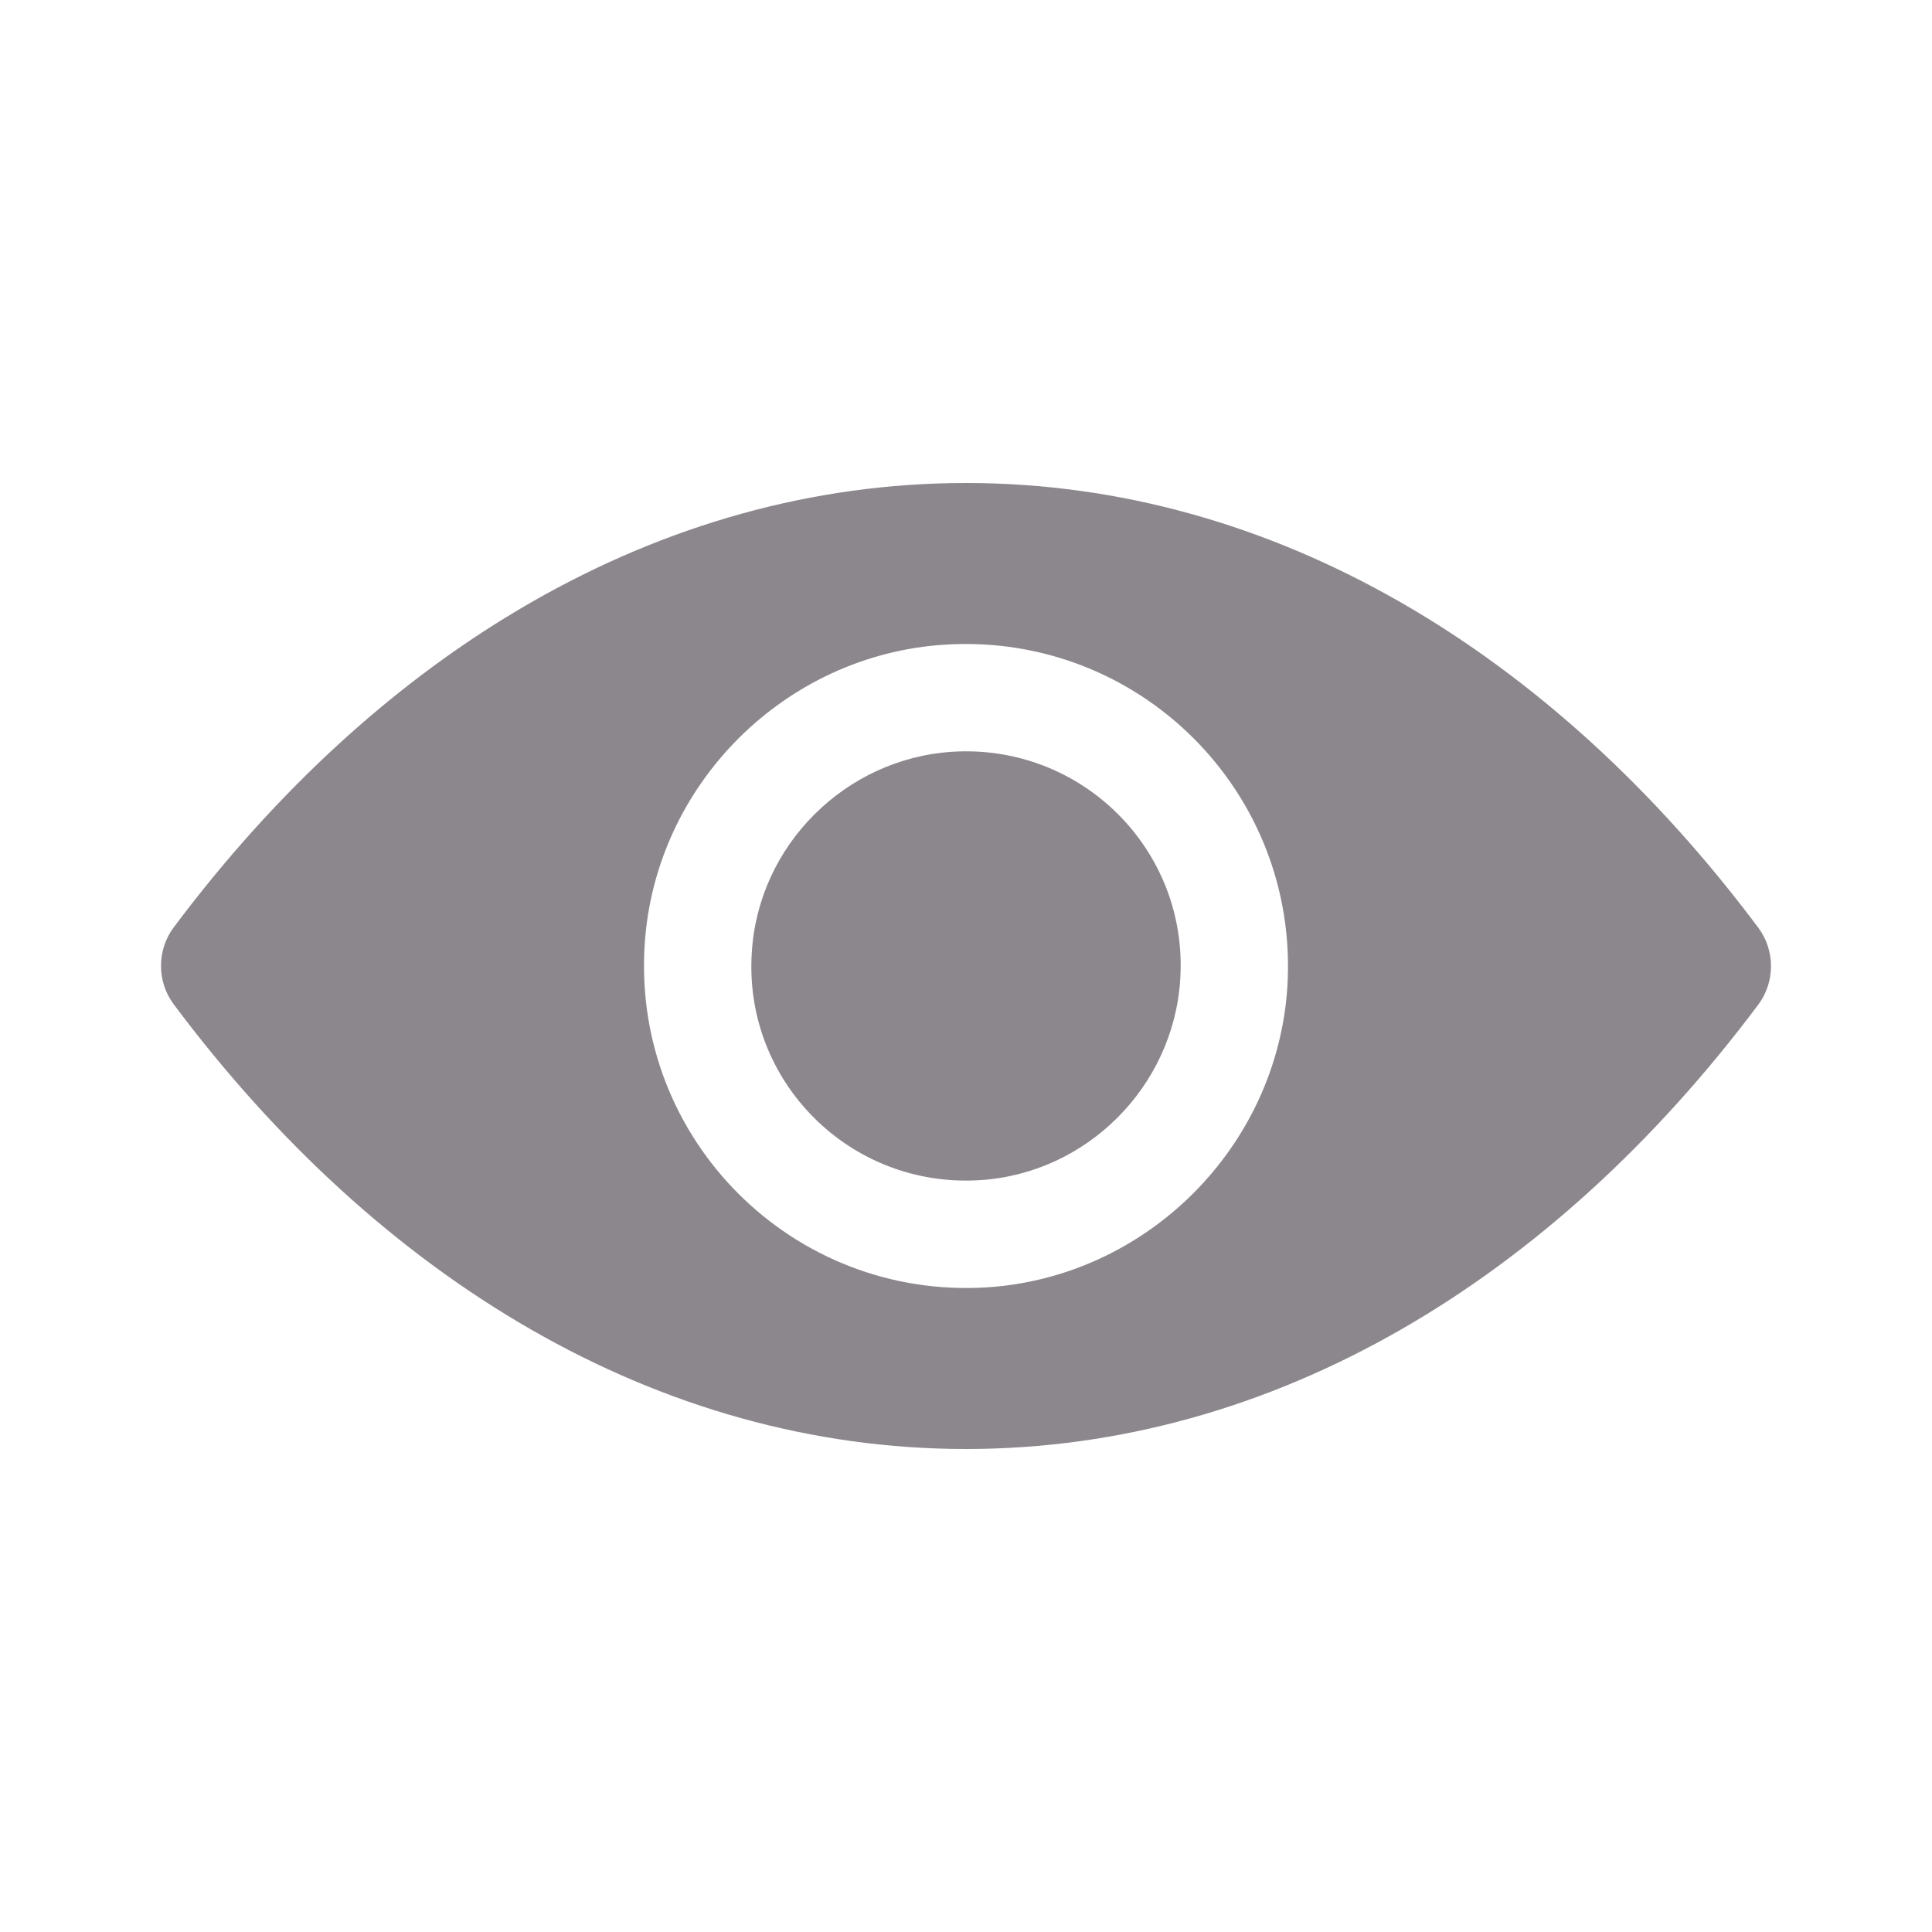 <svg xmlns="http://www.w3.org/2000/svg" xmlns:xlink="http://www.w3.org/1999/xlink" width="24" height="24" viewBox="0 0 72 72">
  <defs>
    <path id="eye-a" d="M36,18 C24.536,18 14.141,24.313 6.469,34.567 C5.844,35.407 5.844,36.581 6.469,37.421 C14.141,47.687 24.536,54 36,54 C47.464,54 57.859,47.687 65.531,37.433 C66.156,36.593 66.156,35.419 65.531,34.579 C57.859,24.313 47.464,18 36,18 Z M36.782,47.976 C29.545,48.431 23.569,42.466 24.024,35.218 C24.398,29.242 29.242,24.398 35.218,24.024 C42.455,23.569 48.431,29.534 47.976,36.782 C47.59,42.746 42.746,47.59 36.782,47.976 Z M36.513,43.981 C31.688,44.285 27.7,40.312 28.018,35.486 C28.263,31.498 31.5,28.276 35.487,28.016 C40.313,27.713 44.301,31.686 43.983,36.512 C43.723,40.514 40.487,43.736 36.513,43.981 Z"/>
  </defs>
  <use xlink:href="#eye-a" fill="#8C878C"/>
</svg>
